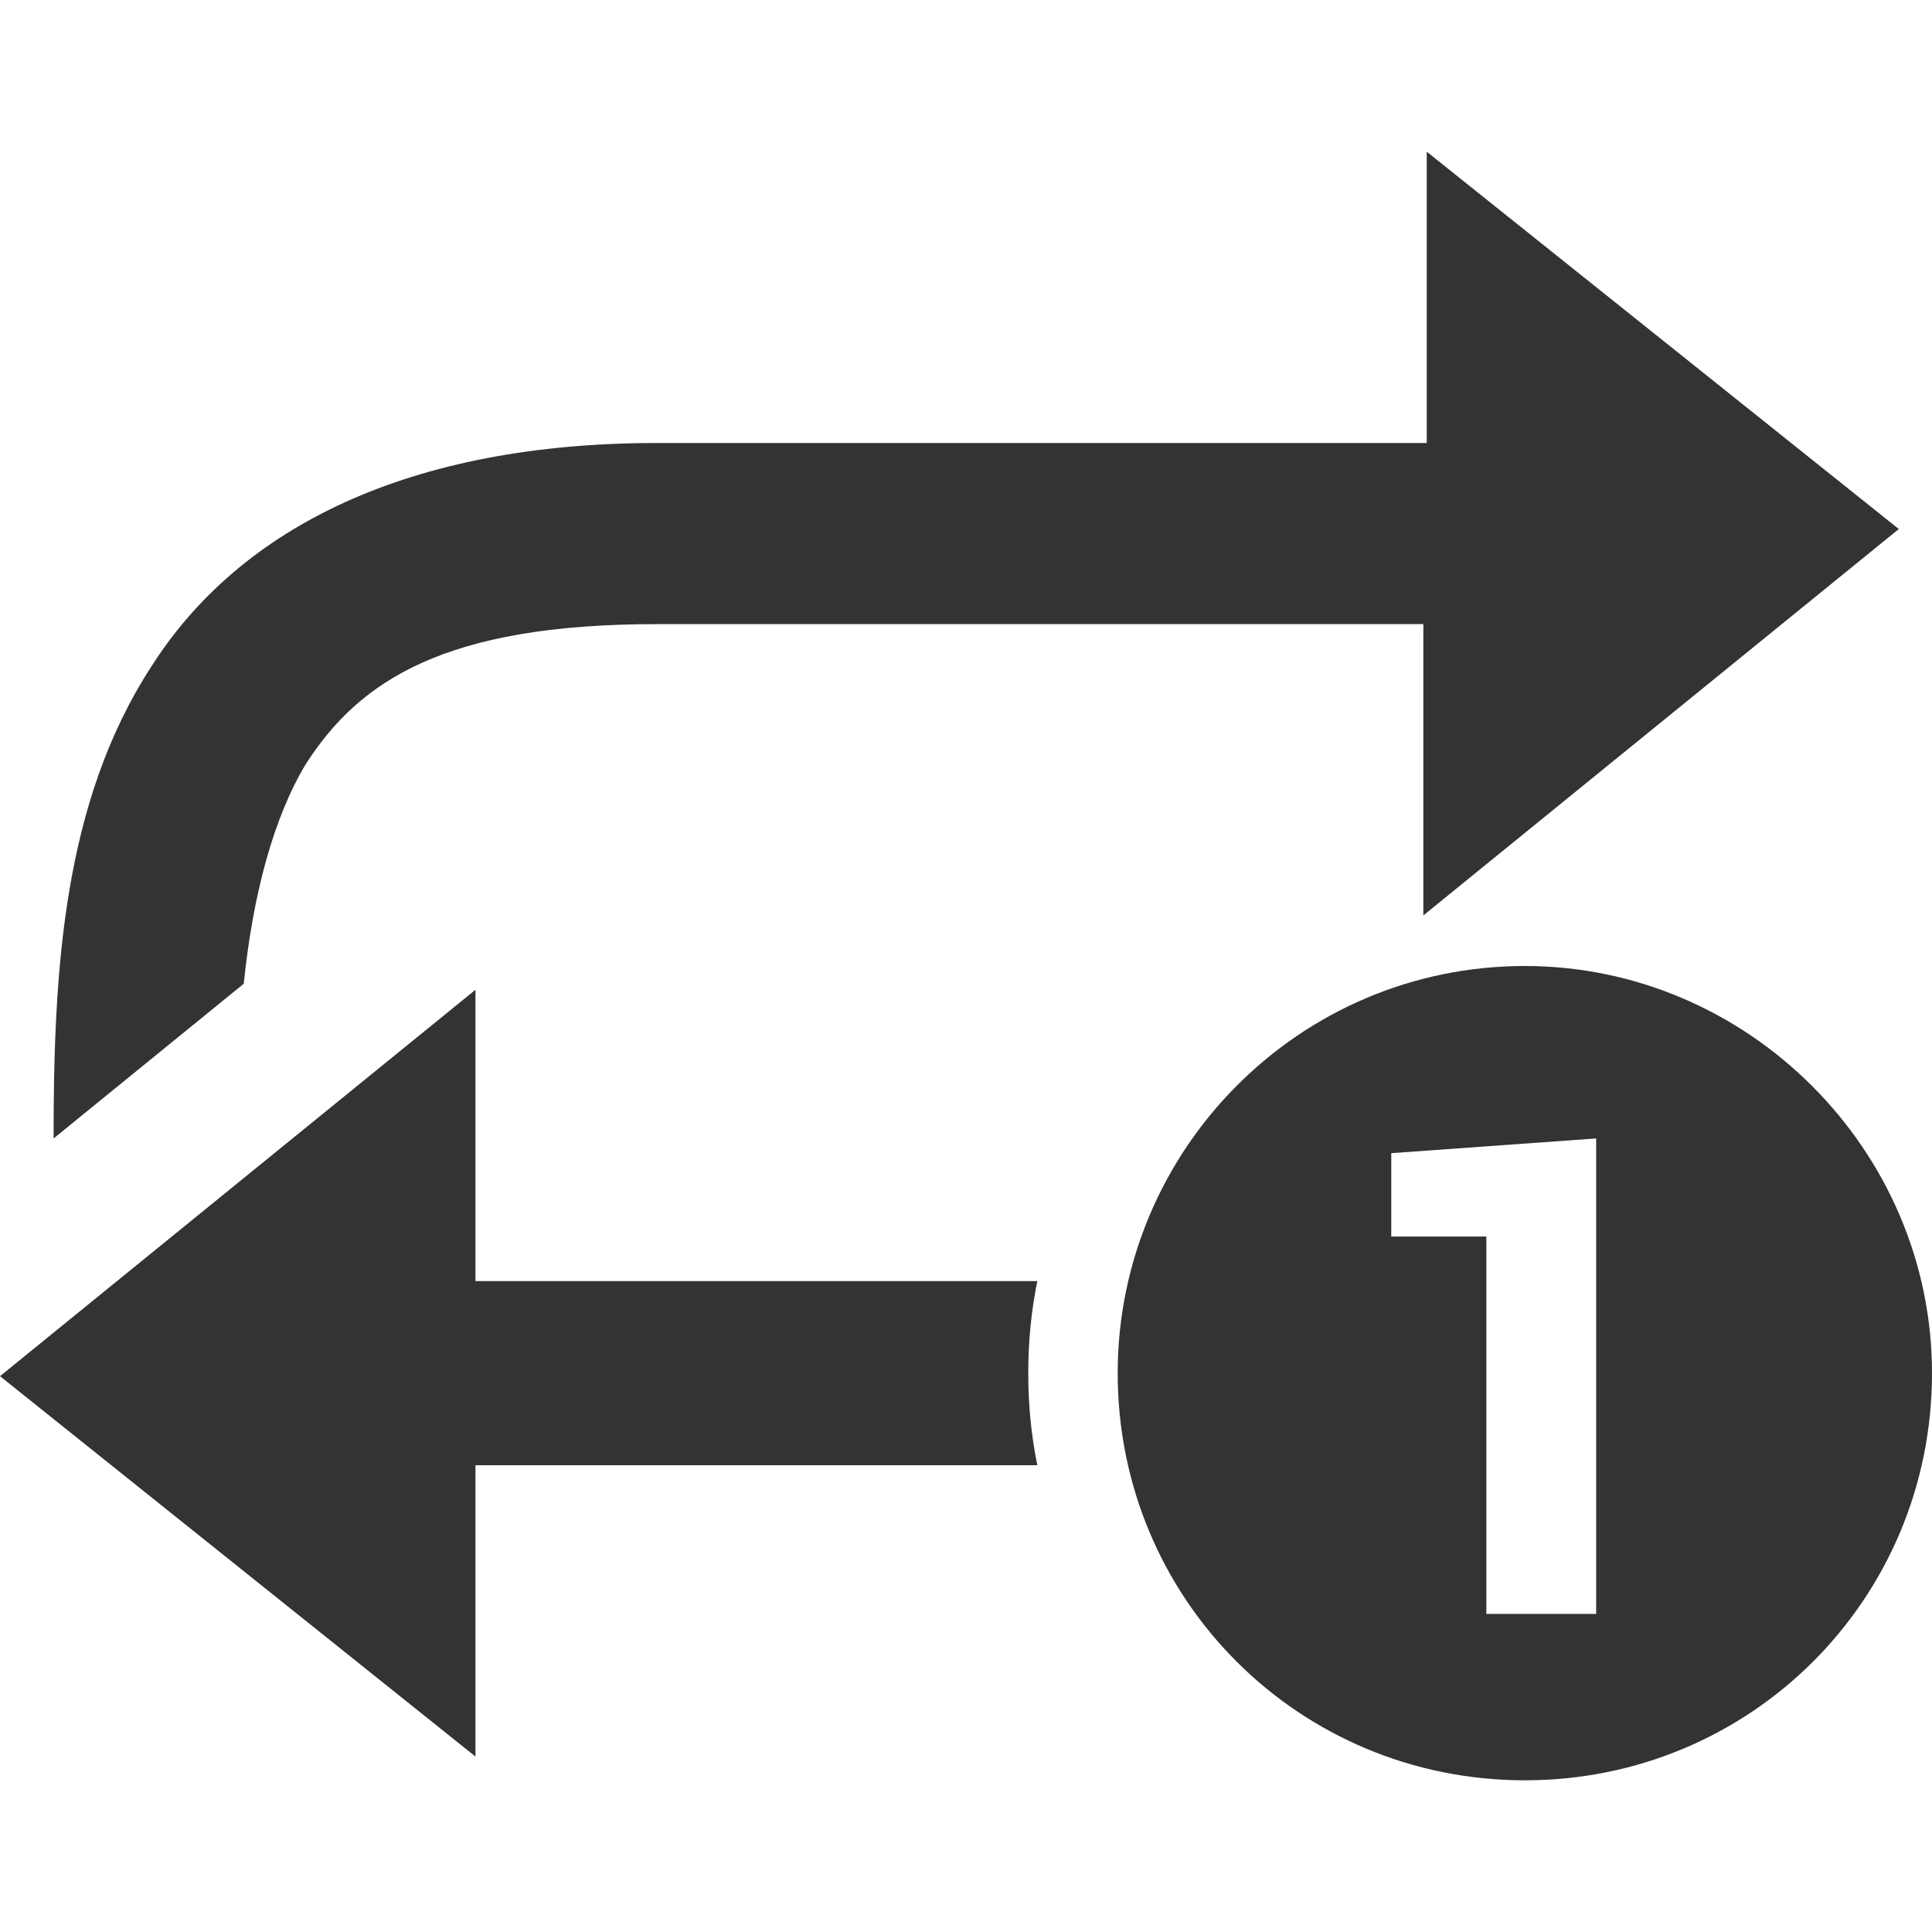 <?xml version="1.0" encoding="utf-8"?>
<!-- Generator: Adobe Illustrator 24.1.1, SVG Export Plug-In . SVG Version: 6.00 Build 0)  -->
<svg version="1.1" id="Layer_1" xmlns="http://www.w3.org/2000/svg" xmlns:xlink="http://www.w3.org/1999/xlink" x="0px" y="0px"
	 viewBox="0 0 512 512" style="enable-background:new 0 0 512 512;" xml:space="preserve">
<style type="text/css">
	.st0{fill:#333333;}
</style>
<g id="XMLID_2_">
	<path id="XMLID_8_" class="st0" d="M378.1,40.2v77.2h-204c-65.4,0-110.3,22.1-133.9,59.1c-23.6,36.2-26,81.1-26,125.2l50.4-41
		c2.4-23.6,7.9-44.1,16.5-58.3c14.2-22.1,37-37,92.9-37h203.2v77.2l126-102.4L378.1,40.2z M404.1,256
		c-59.9,0-107.9,48.8-107.9,107.9c0,59.9,48,107.9,107.9,107.9S512,423.8,512,363.9C512,304.8,463.2,256,404.1,256z M126,262.3
		L0,364.7l126,100.8v-77.2h148.9c-1.6-7.9-2.4-15.8-2.4-24.4s0.8-16.5,2.4-24.4H126V262.3z M423,301.7v126h-29.1v-100h-25.2v-22.1
		L423,301.7z"/>
</g>
</svg>
